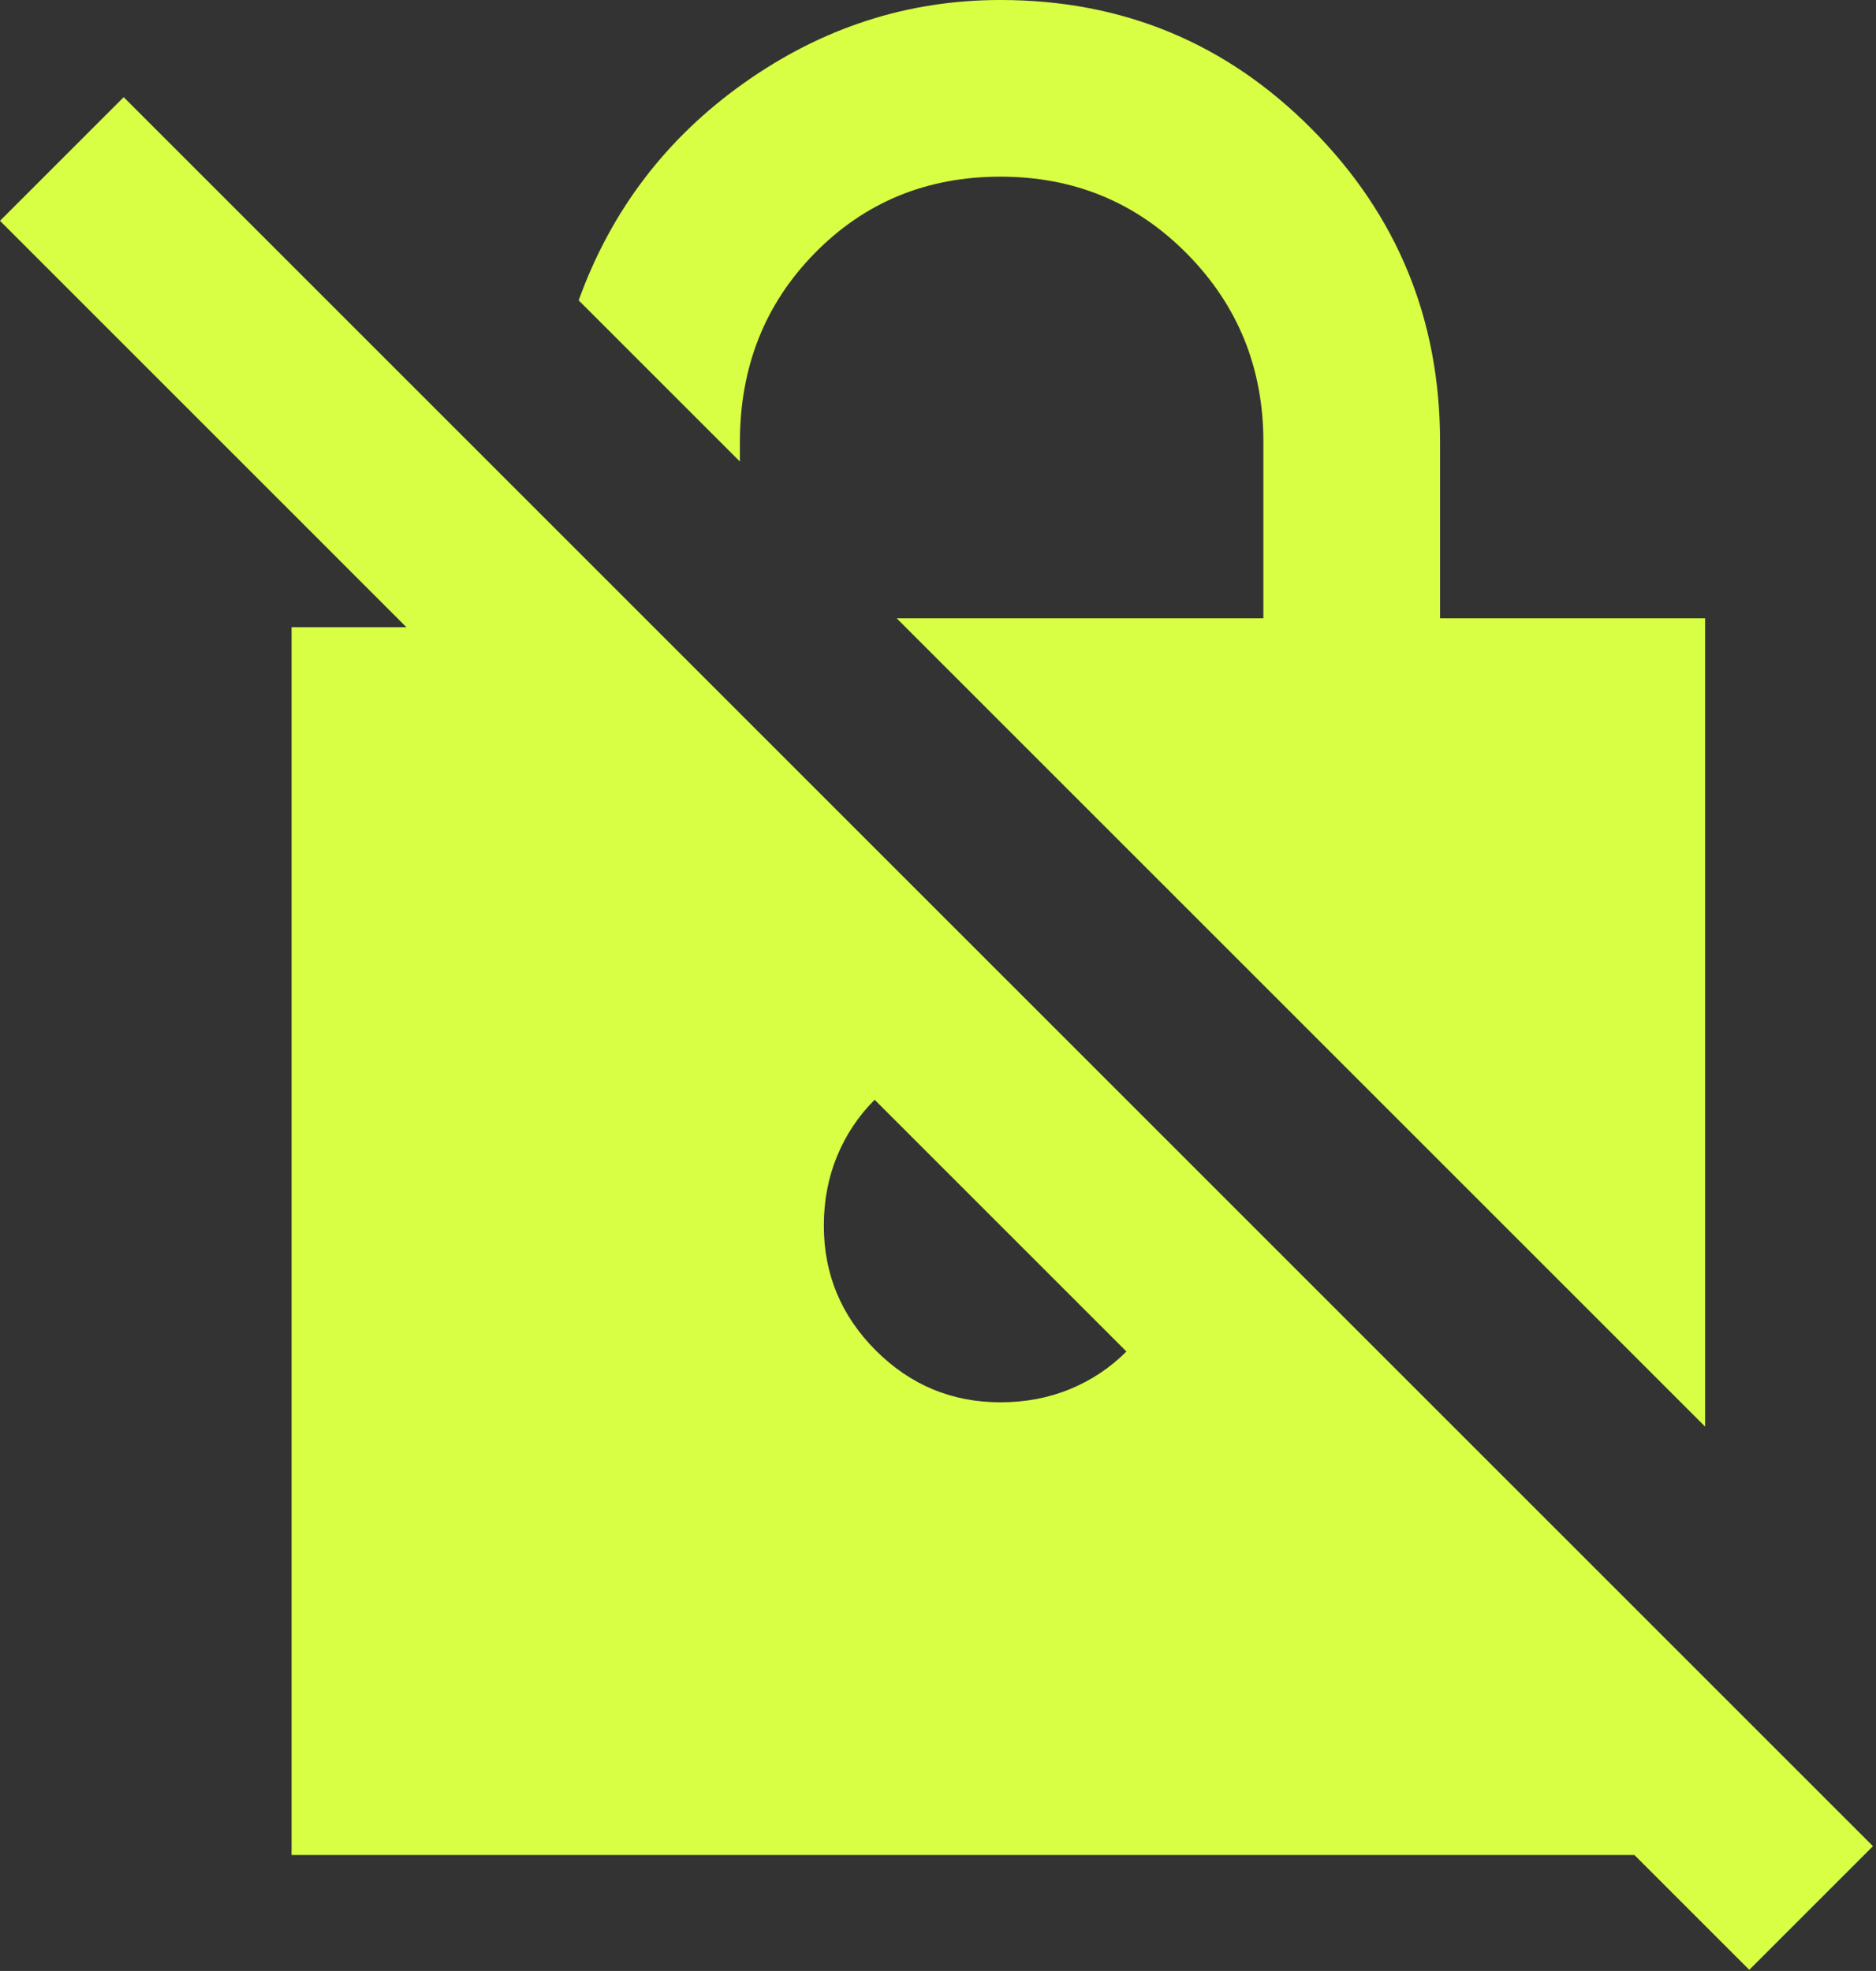 <svg width="453" height="476" viewBox="0 0 453 476" fill="none" xmlns="http://www.w3.org/2000/svg">
<rect x="0" y="0" width="453" height="476" fill="#333333" stroke="none"/>
<path d="M411.733 344.533L216.533 149.333H305.067V106.667C305.067 88.889 298.937 73.778 286.677 61.333C274.418 48.889 259.392 42.667 241.6 42.667C223.808 42.667 208.875 48.804 196.8 61.077C184.725 73.351 178.681 88.548 178.667 106.667V111.467L139.733 72.533C147.556 50.844 160.889 33.33 179.733 19.989C198.578 6.649 219.2 -0.014 241.6 2.27192e-05C271.111 2.27192e-05 296.178 10.404 316.8 31.211C337.422 52.018 347.733 77.17 347.733 106.667V149.333H411.733V344.533ZM422.4 475.733L394.667 448H70.4V151.467H98.133L0 53.333L29.867 23.467L452.267 445.867L422.4 475.733ZM211.2 265.6C207.289 269.511 204.267 274.048 202.133 279.211C200 284.373 198.933 289.97 198.933 296C198.933 307.733 203.115 317.781 211.477 326.144C219.84 334.507 229.881 338.681 241.6 338.667C247.644 338.667 253.248 337.6 258.411 335.467C263.573 333.333 268.103 330.311 272 326.4L211.2 265.6Z" fill="#D8FF44"/>
</svg>
